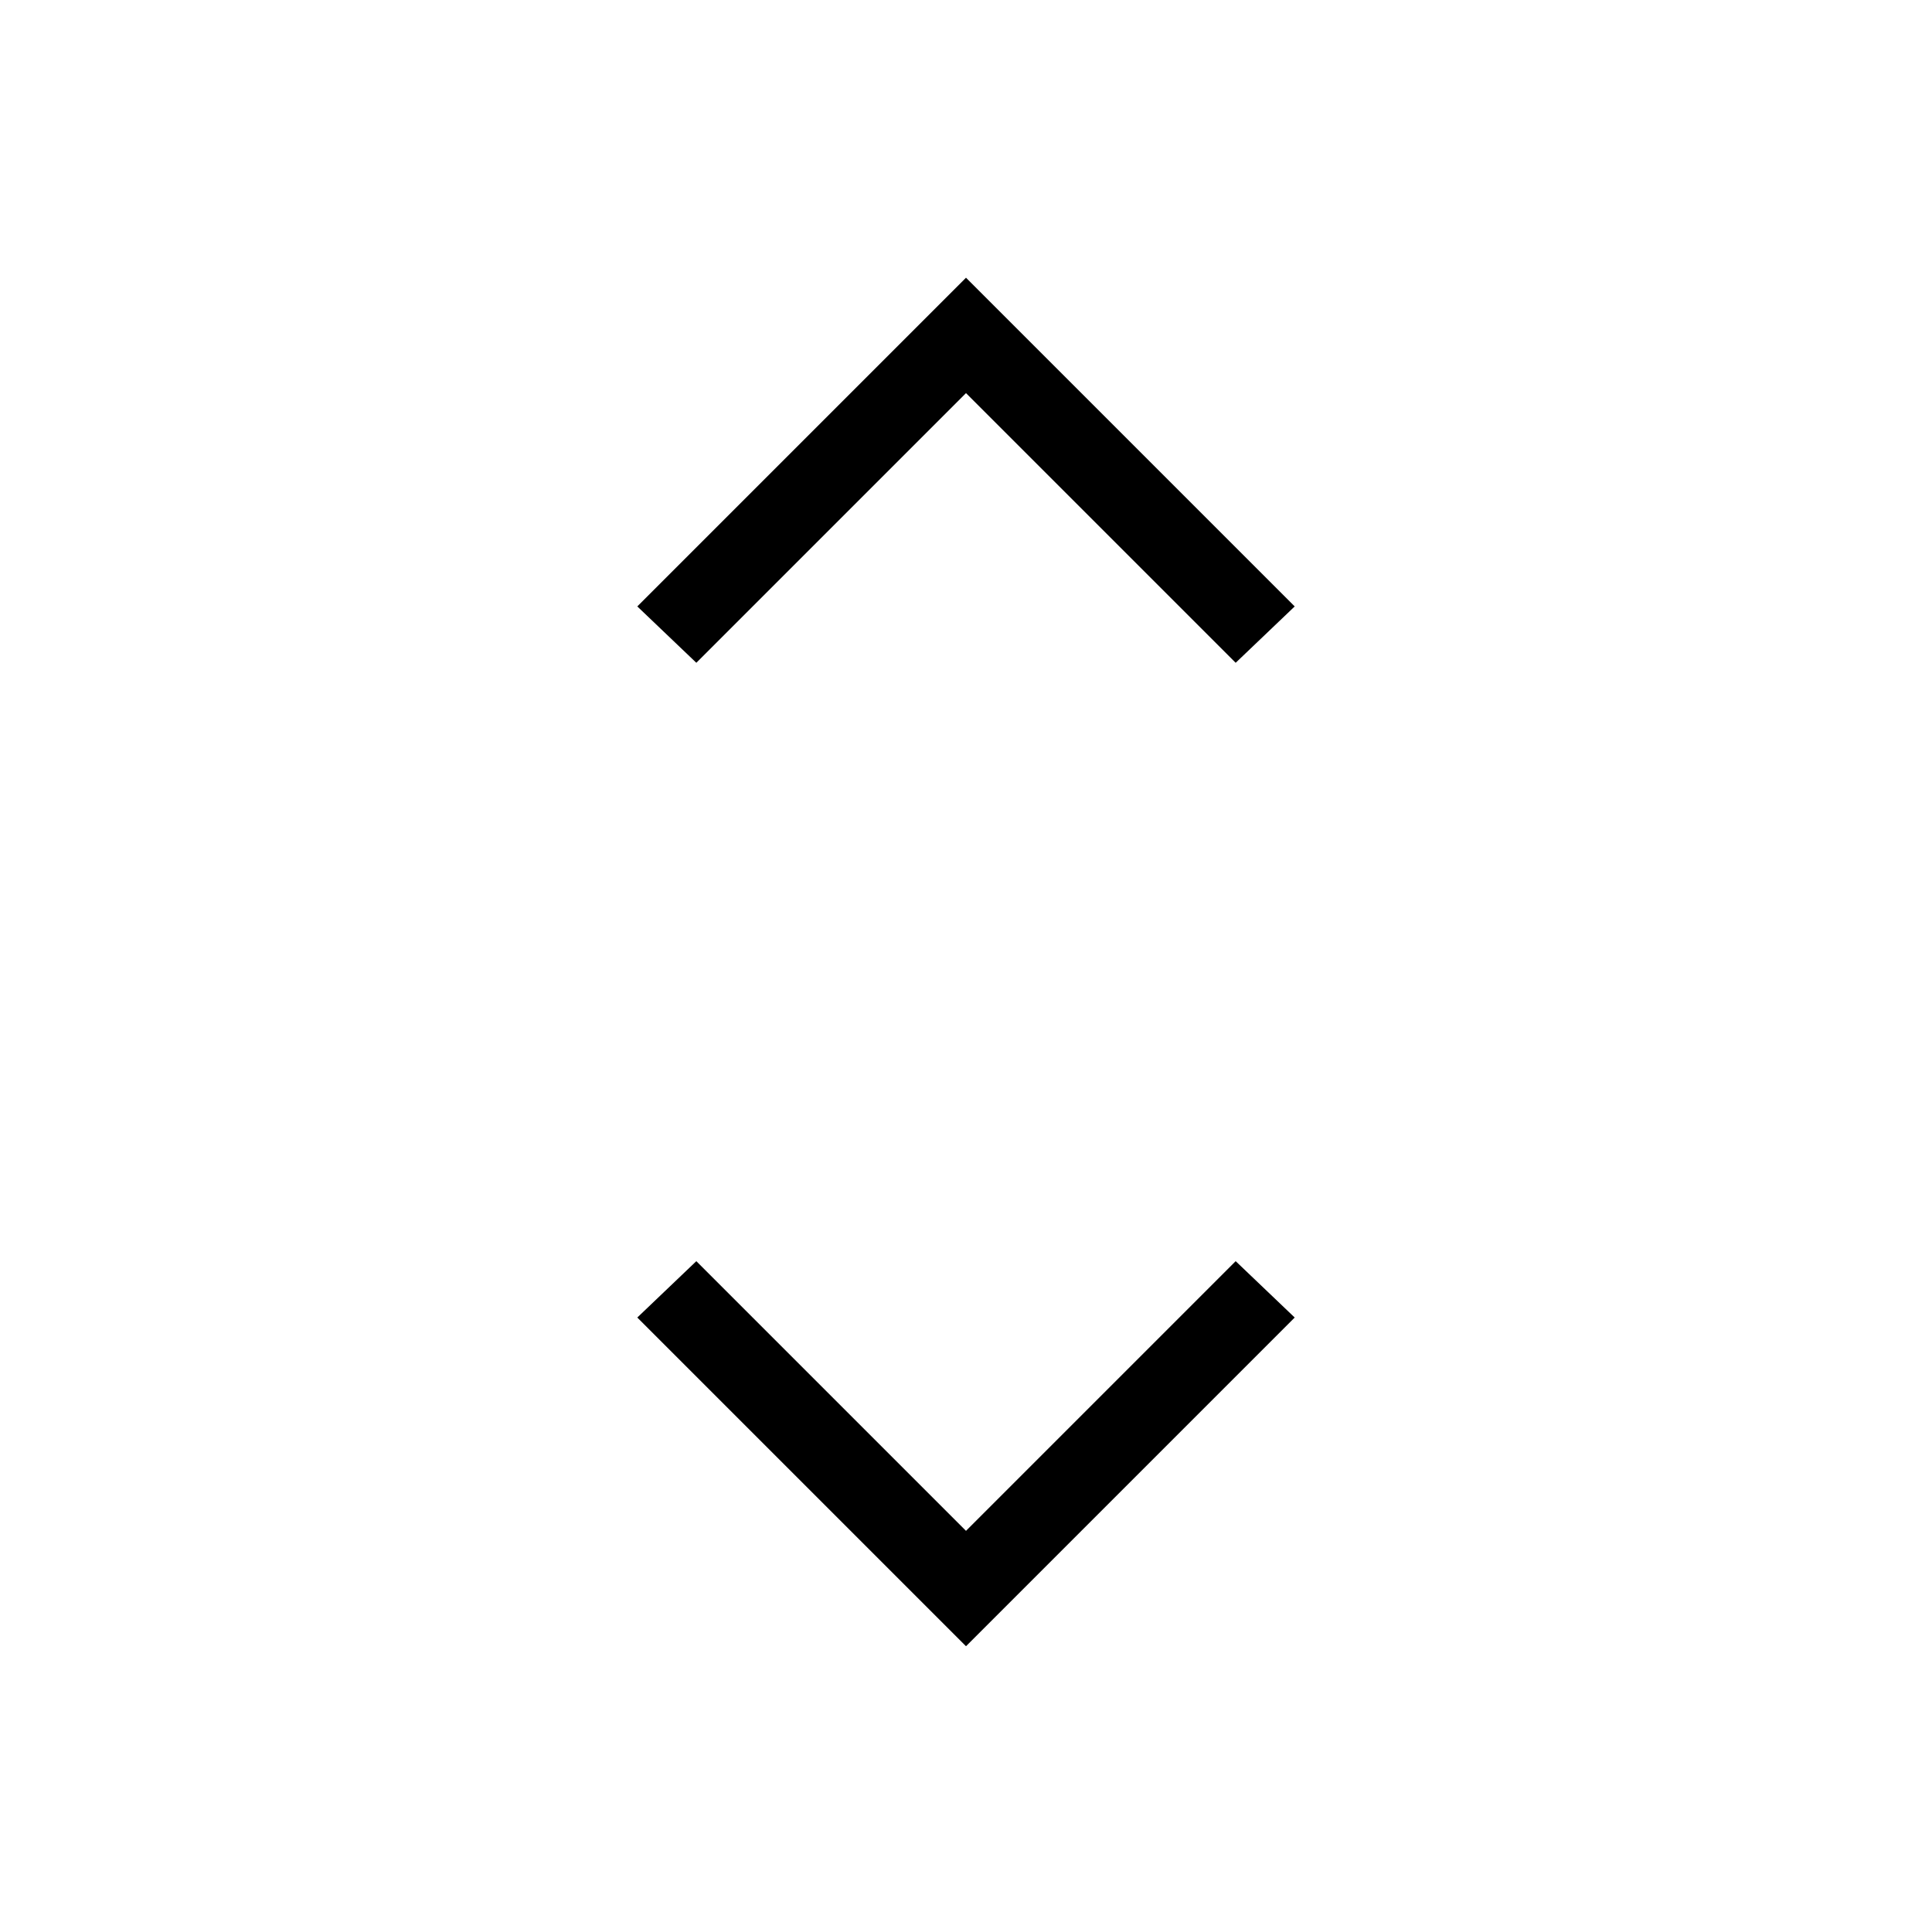<svg xmlns="http://www.w3.org/2000/svg" height="40" viewBox="0 -960 960 960" width="40"><path d="M480-142 316.67-305.33l29.33-28 134 134 134-134 29.33 28L480-142ZM346-630.67l-29.33-28L480-822l163.33 163.33-29.33 28-134-134-134 134Z"/></svg>